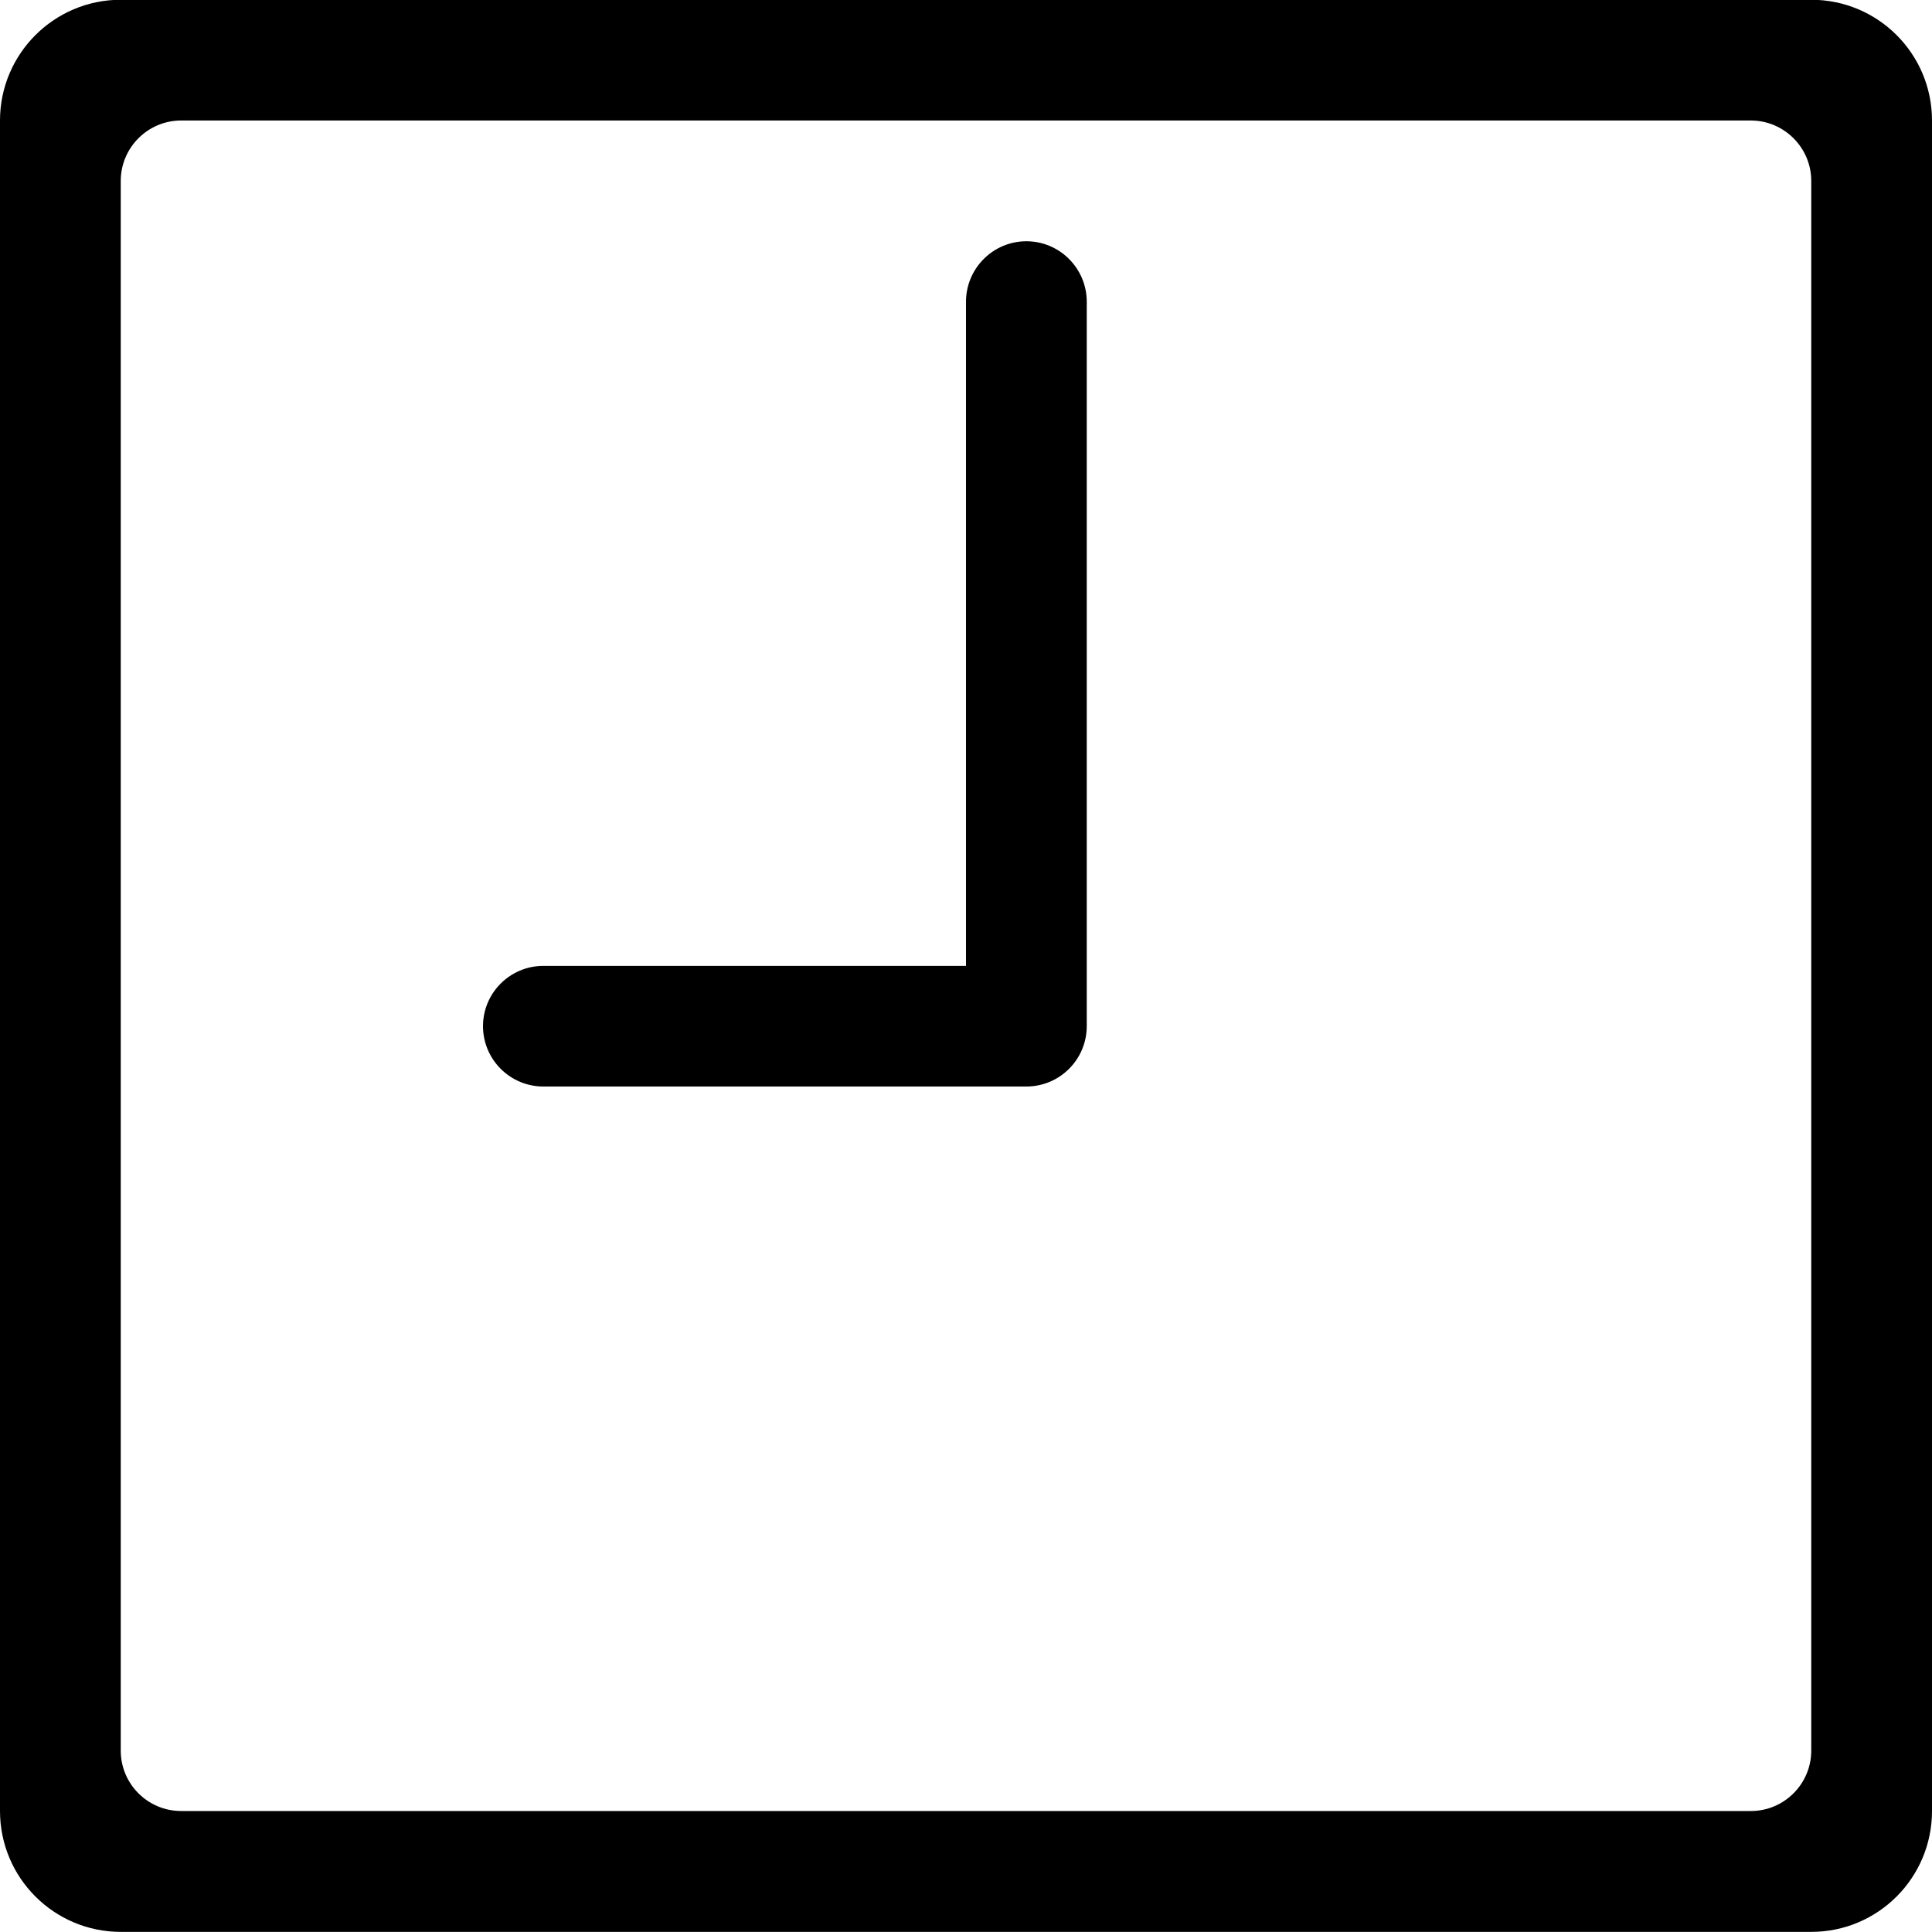 <?xml version="1.0" encoding="iso-8859-1"?>
<!-- Generator: Adobe Illustrator 16.0.0, SVG Export Plug-In . SVG Version: 6.00 Build 0)  -->
<!DOCTYPE svg PUBLIC "-//W3C//DTD SVG 1.1//EN" "http://www.w3.org/Graphics/SVG/1.1/DTD/svg11.dtd">
<svg version="1.1" xmlns="http://www.w3.org/2000/svg" xmlns:xlink="http://www.w3.org/1999/xlink" x="0px" y="0px" width="16px"
	 height="16px" viewBox="0 0 16 16" style="enable-background:new 0 0 16 16;" xml:space="preserve">
<g id="_x32_9-time_-_clock" style="enable-background:new    ;">
	<path d="M15-0.002H1c-0.552,0-1,0.448-1,1v14c0,0.553,0.448,1.001,1,1.001h14c0.553,0,1-0.448,1-1.001v-14
		C16,0.446,15.553-0.002,15-0.002z M15,14.498c0,0.276-0.225,0.5-0.5,0.5h-13c-0.276,0-0.5-0.224-0.5-0.5v-13
		c0-0.275,0.224-0.5,0.5-0.5h13c0.275,0,0.5,0.225,0.5,0.5V14.498z M8.5,1.998C8.224,1.998,8,2.223,8,2.499v5.5H4.5
		C4.224,7.999,4,8.223,4,8.498c0,0.276,0.224,0.5,0.5,0.5h4c0.276,0,0.5-0.224,0.5-0.5V2.499C9,2.223,8.776,1.998,8.5,1.998z"/>
</g>
<g id="Layer_1">
</g>
</svg>
